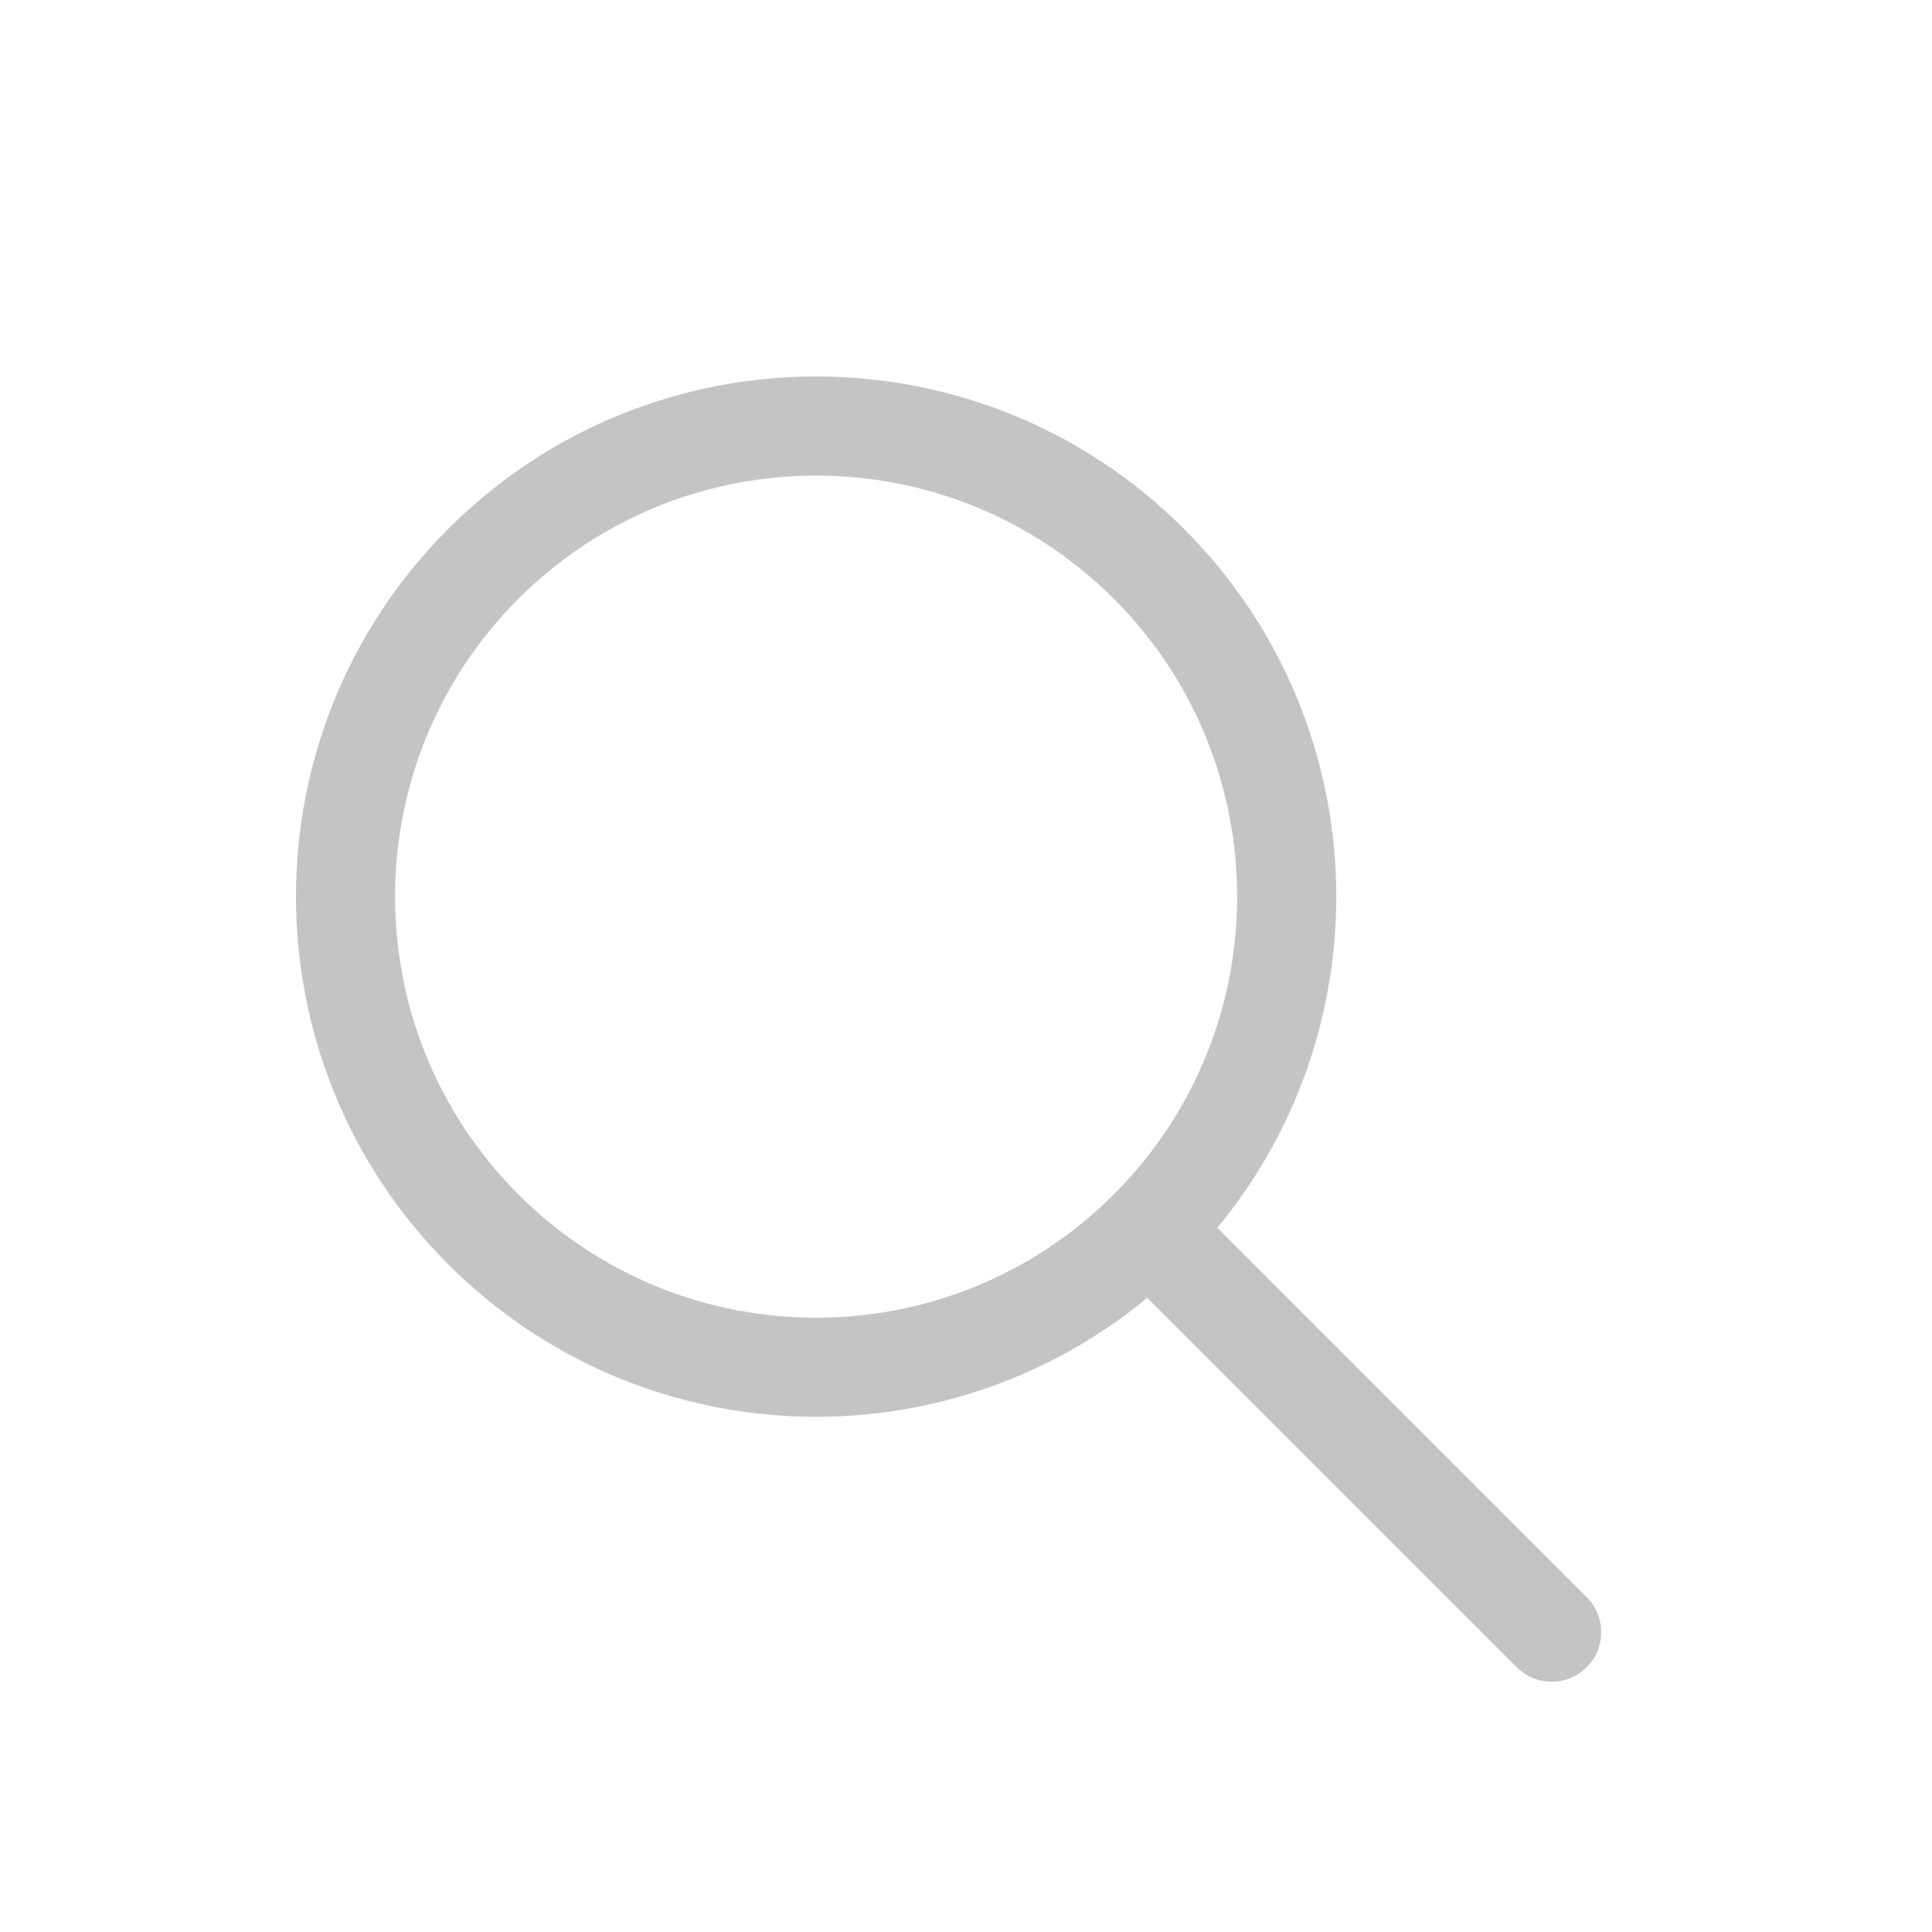 <svg
    width="24"
    height="24"
    viewBox="0 0 24 24"
    fill="none"
    xmlns="http://www.w3.org/2000/svg"
>
    <g clip-path="url(#clip0)">
        <path
            fill-rule="evenodd"
            clip-rule="evenodd"
            d="M14.707 6.569C17.084 8.946 17.222 12.713 15.122 15.252L19.711 19.841C19.951 20.081 19.951 20.471 19.711 20.711C19.471 20.951 19.081 20.951 18.841 20.711L14.251 16.122C11.713 18.222 7.946 18.084 5.569 15.707C3.046 13.184 3.046 9.092 5.569 6.569C8.092 4.046 12.184 4.046 14.707 6.569ZM13.837 14.837C15.879 12.794 15.879 9.482 13.837 7.439C11.794 5.397 8.482 5.397 6.439 7.439C4.397 9.482 4.397 12.794 6.439 14.837C8.482 16.88 11.794 16.88 13.837 14.837Z"
            fill="#C4C4C4"
        />
    </g>
    <defs>
        <clipPath id="clip0">
            <rect width="24" height="24" fill="white" />
        </clipPath>
    </defs>
</svg>
